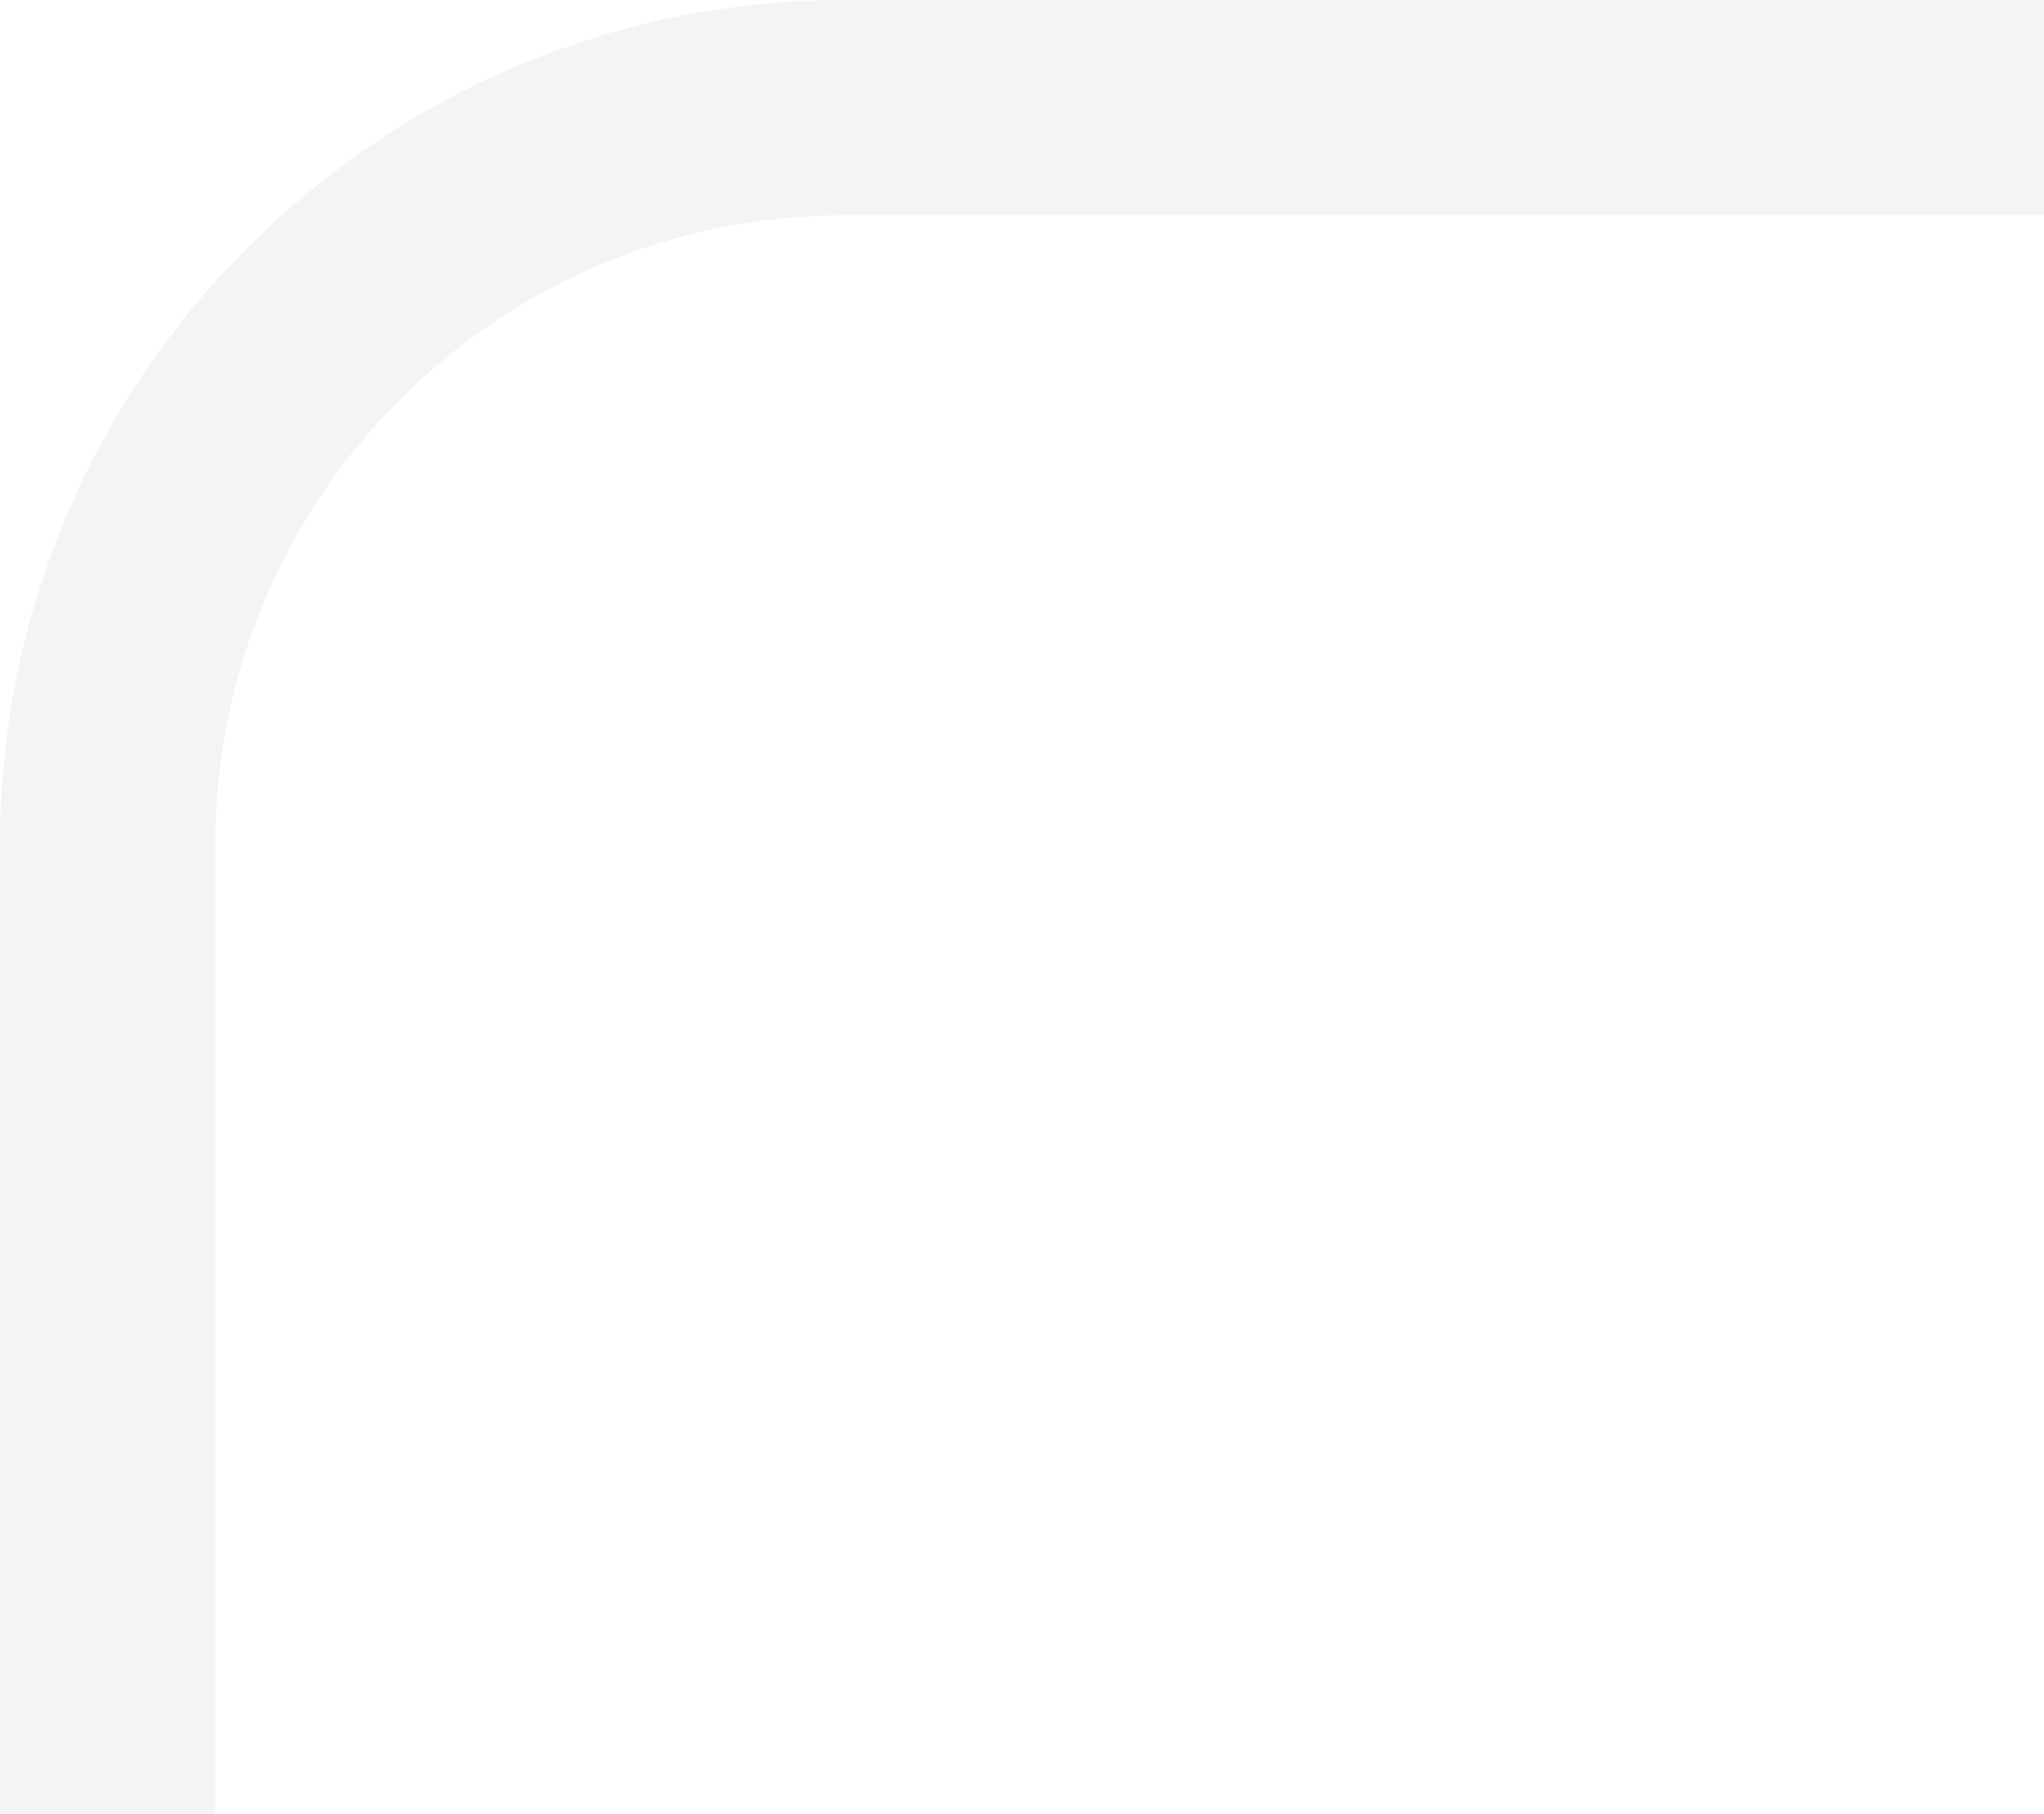 <svg width="1386" height="1230" viewBox="0 0 1386 1230" fill="none" xmlns="http://www.w3.org/2000/svg">
<path opacity="0.05" fill-rule="evenodd" clip-rule="evenodd" d="M146 573L146 1230L0 1230L2.50467e-05 573C-0 256.54 256.541 -0 573 -0.001L1386 -0.001L1386 145.999L573 145.999C337.174 145.999 146 337.174 146 573Z" fill="#001705"/>
</svg>
